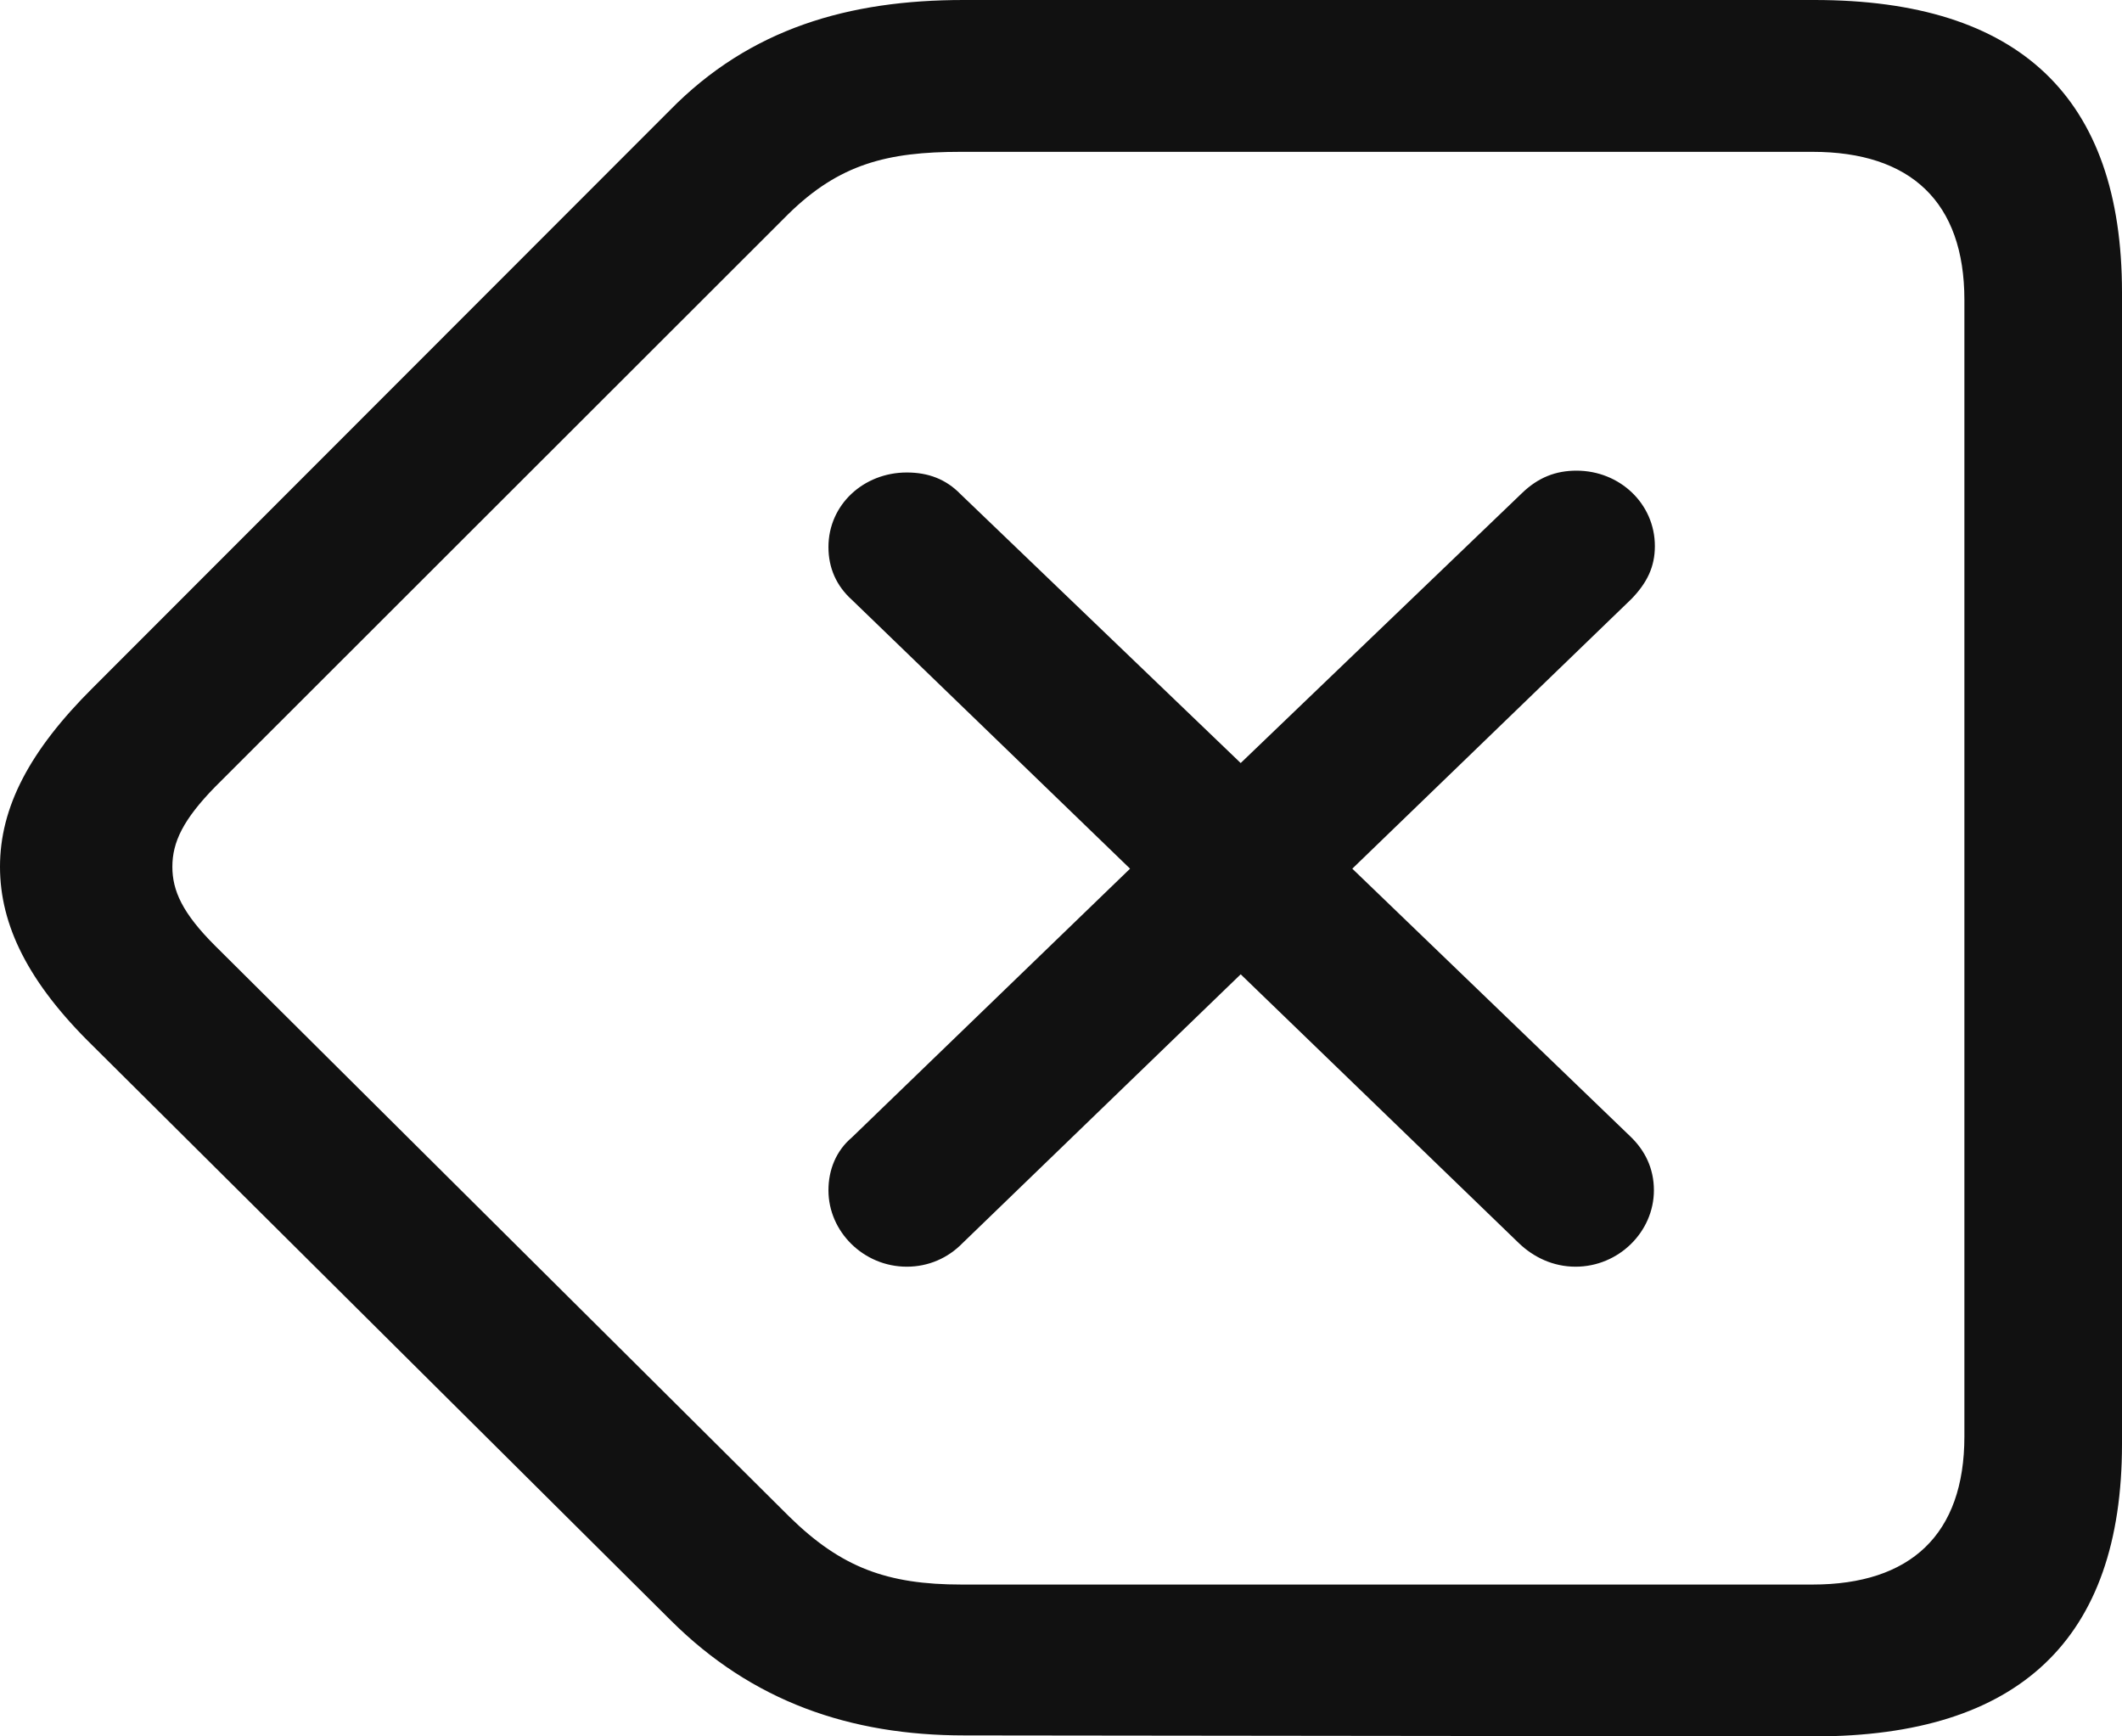 <svg width="22" height="18" viewBox="0 0 22 18" fill="none" xmlns="http://www.w3.org/2000/svg">
<path d="M18.812 18C20.934 18 22 16.993 22 14.969V3.031C22 1.007 20.934 0 18.812 0L9.99 0C8.802 0 7.777 0.293 6.944 1.144L0.964 7.128C0.305 7.783 0 8.369 0 8.985C0 9.592 0.294 10.188 0.964 10.843L6.954 16.797C7.797 17.638 8.812 17.99 10 17.99L18.812 18ZM18.792 16.426H9.97C9.198 16.426 8.721 16.25 8.183 15.722L2.233 9.807C1.888 9.464 1.787 9.23 1.787 8.985C1.787 8.731 1.898 8.496 2.233 8.154L8.173 2.219C8.701 1.701 9.198 1.574 9.959 1.574L18.792 1.574C19.807 1.574 20.366 2.092 20.366 3.109V14.891C20.366 15.908 19.807 16.426 18.792 16.426ZM9.401 13.131C9.624 13.131 9.827 13.043 9.98 12.886L12.863 10.1L15.746 12.886C15.899 13.033 16.102 13.131 16.335 13.131C16.782 13.131 17.147 12.769 17.147 12.339C17.147 12.114 17.056 11.928 16.904 11.782L14.02 9.005L16.914 6.209C17.076 6.042 17.157 5.876 17.157 5.661C17.157 5.221 16.792 4.879 16.345 4.879C16.132 4.879 15.949 4.947 15.777 5.114L12.863 7.91L9.959 5.123C9.807 4.967 9.624 4.898 9.401 4.898C8.954 4.898 8.589 5.231 8.589 5.671C8.589 5.886 8.67 6.072 8.832 6.218L11.716 9.005L8.832 11.791C8.67 11.928 8.589 12.124 8.589 12.339C8.589 12.769 8.954 13.131 9.401 13.131Z" fill="#111111"/>
</svg>
